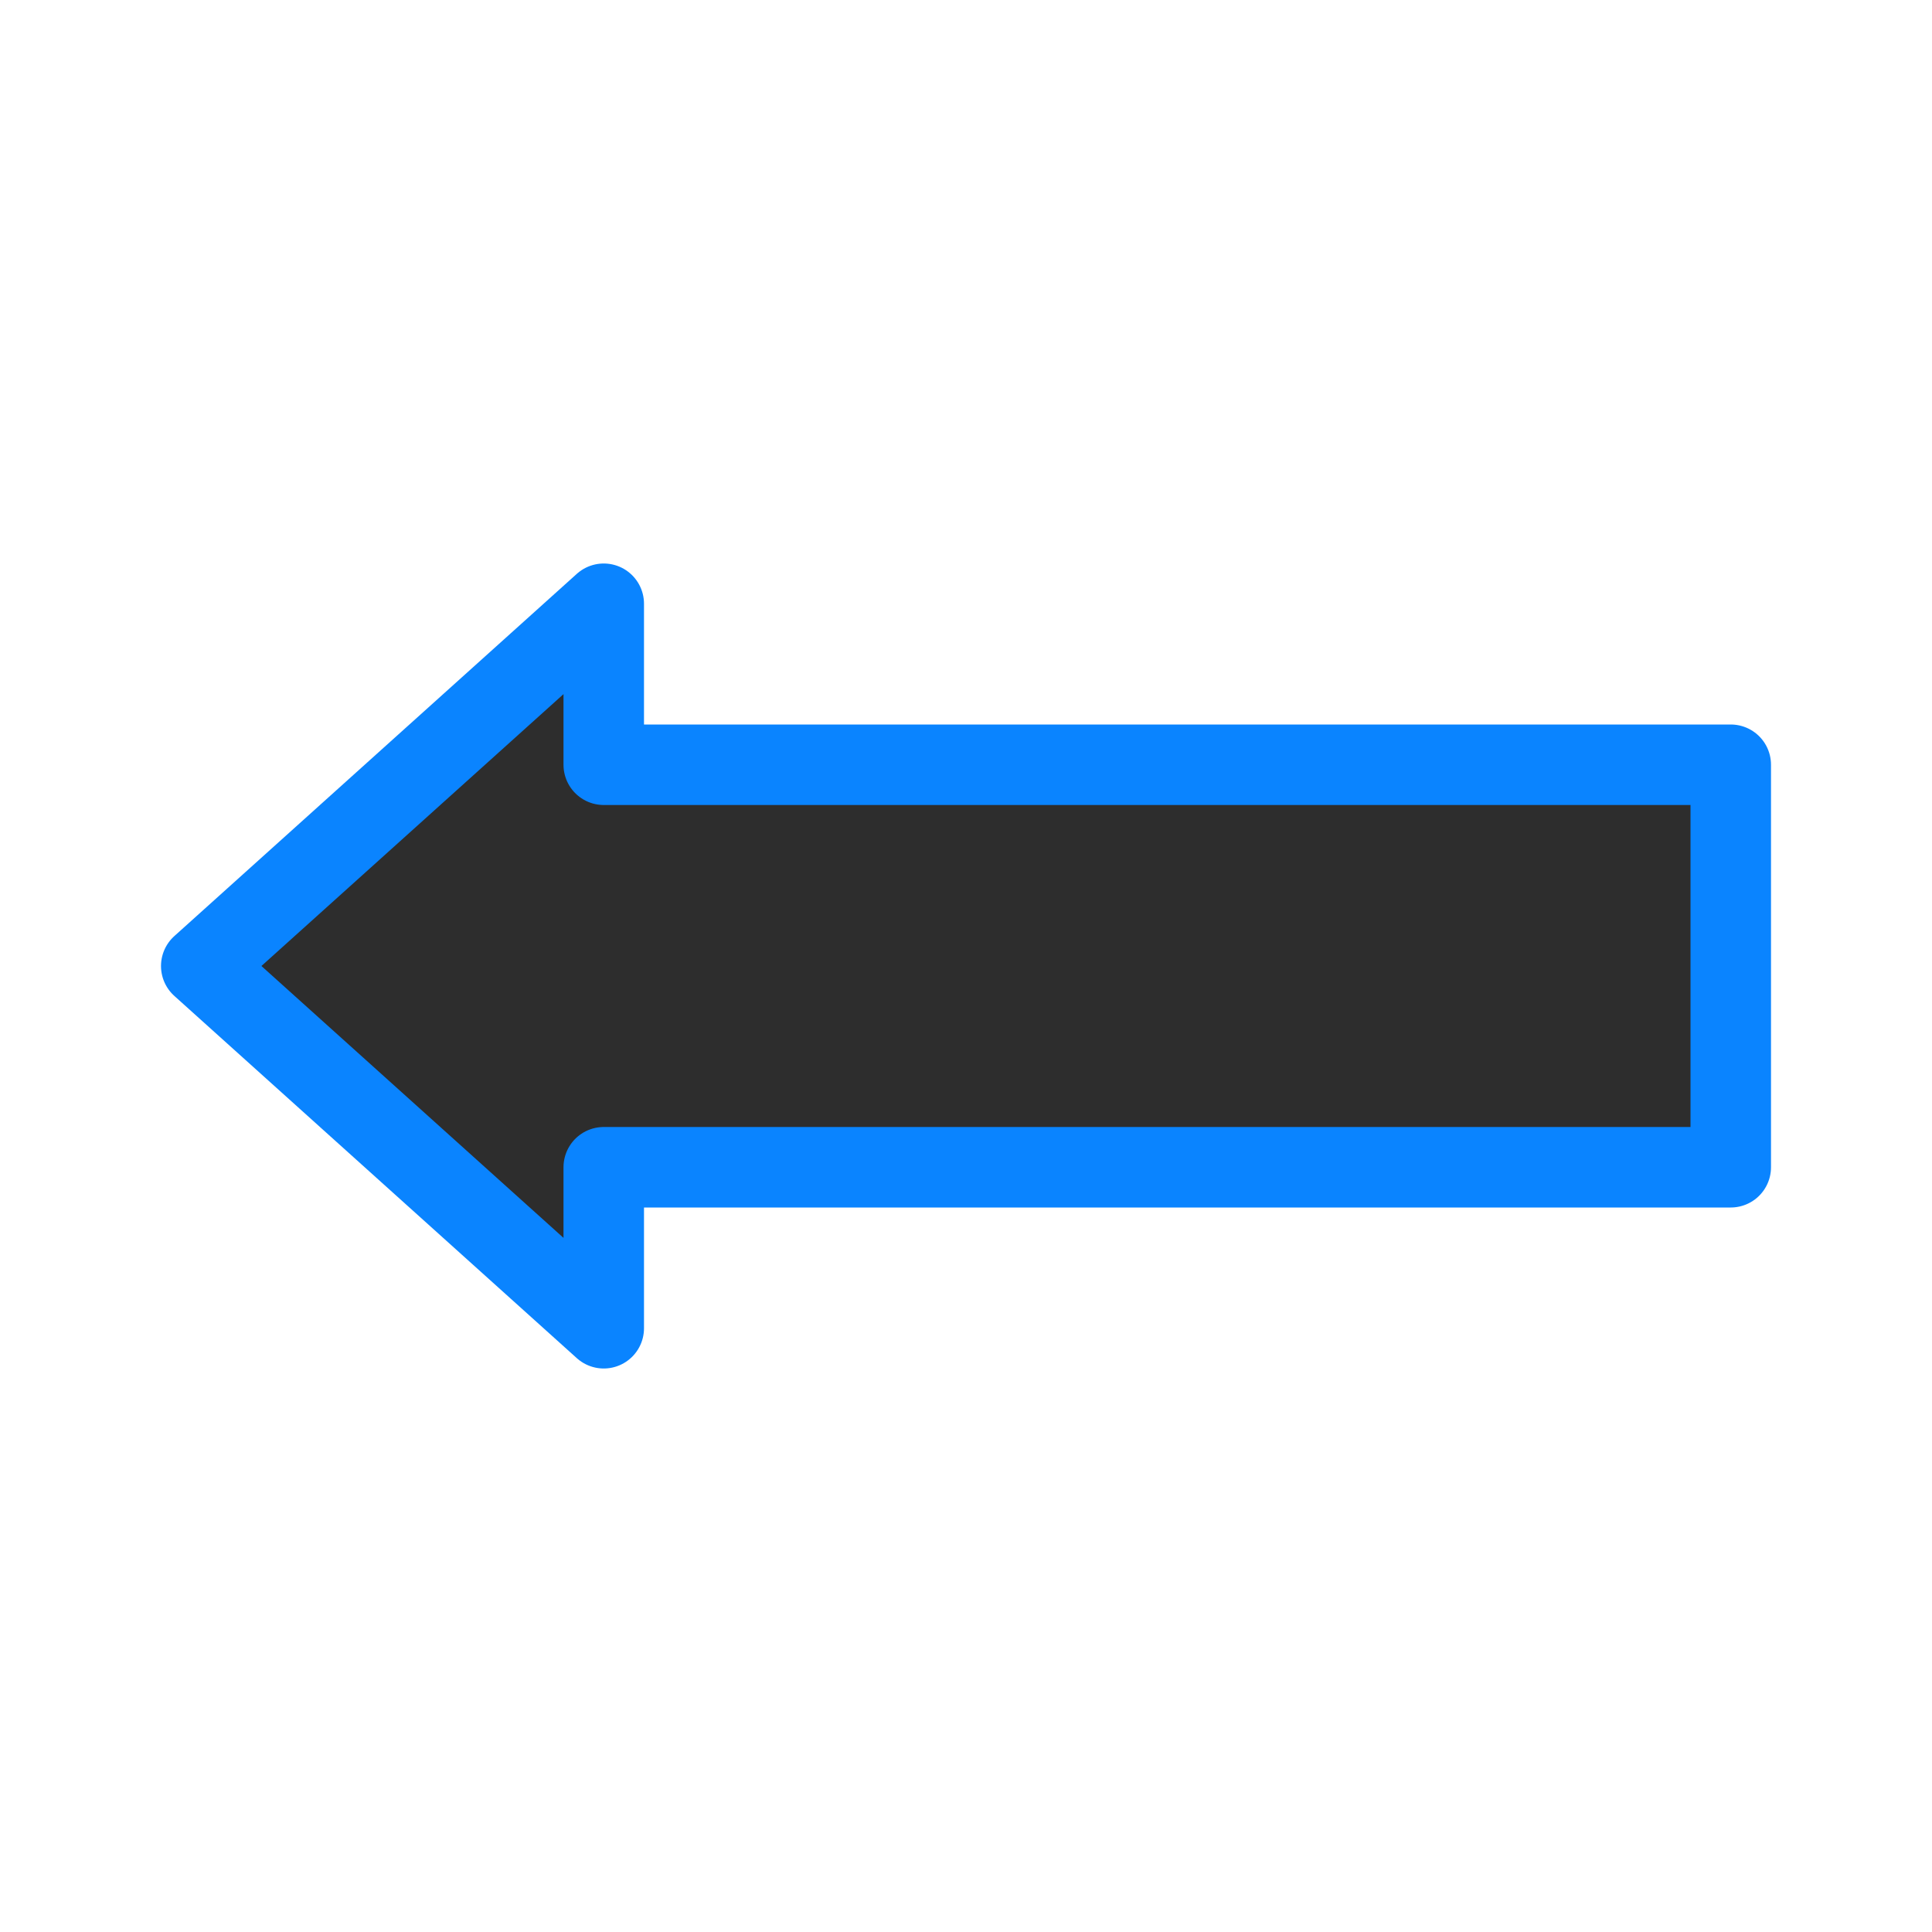 <svg viewBox="0 0 24 24" xmlns="http://www.w3.org/2000/svg" xmlns:xlink="http://www.w3.org/1999/xlink"><linearGradient id="a" gradientUnits="userSpaceOnUse" x1="17.458" x2="17.322" y1="16.678" y2="7.017"><stop offset="0" stop-color="#2d2d2d"/><stop offset="1" stop-color="#2d2d2d"/></linearGradient><path d="m7.5 7.5-5 4.5 5 4.5v-2h14v-5h-14z" fill="url(#a)" stroke="#0a84ff" stroke-linecap="round" stroke-linejoin="round"/></svg>